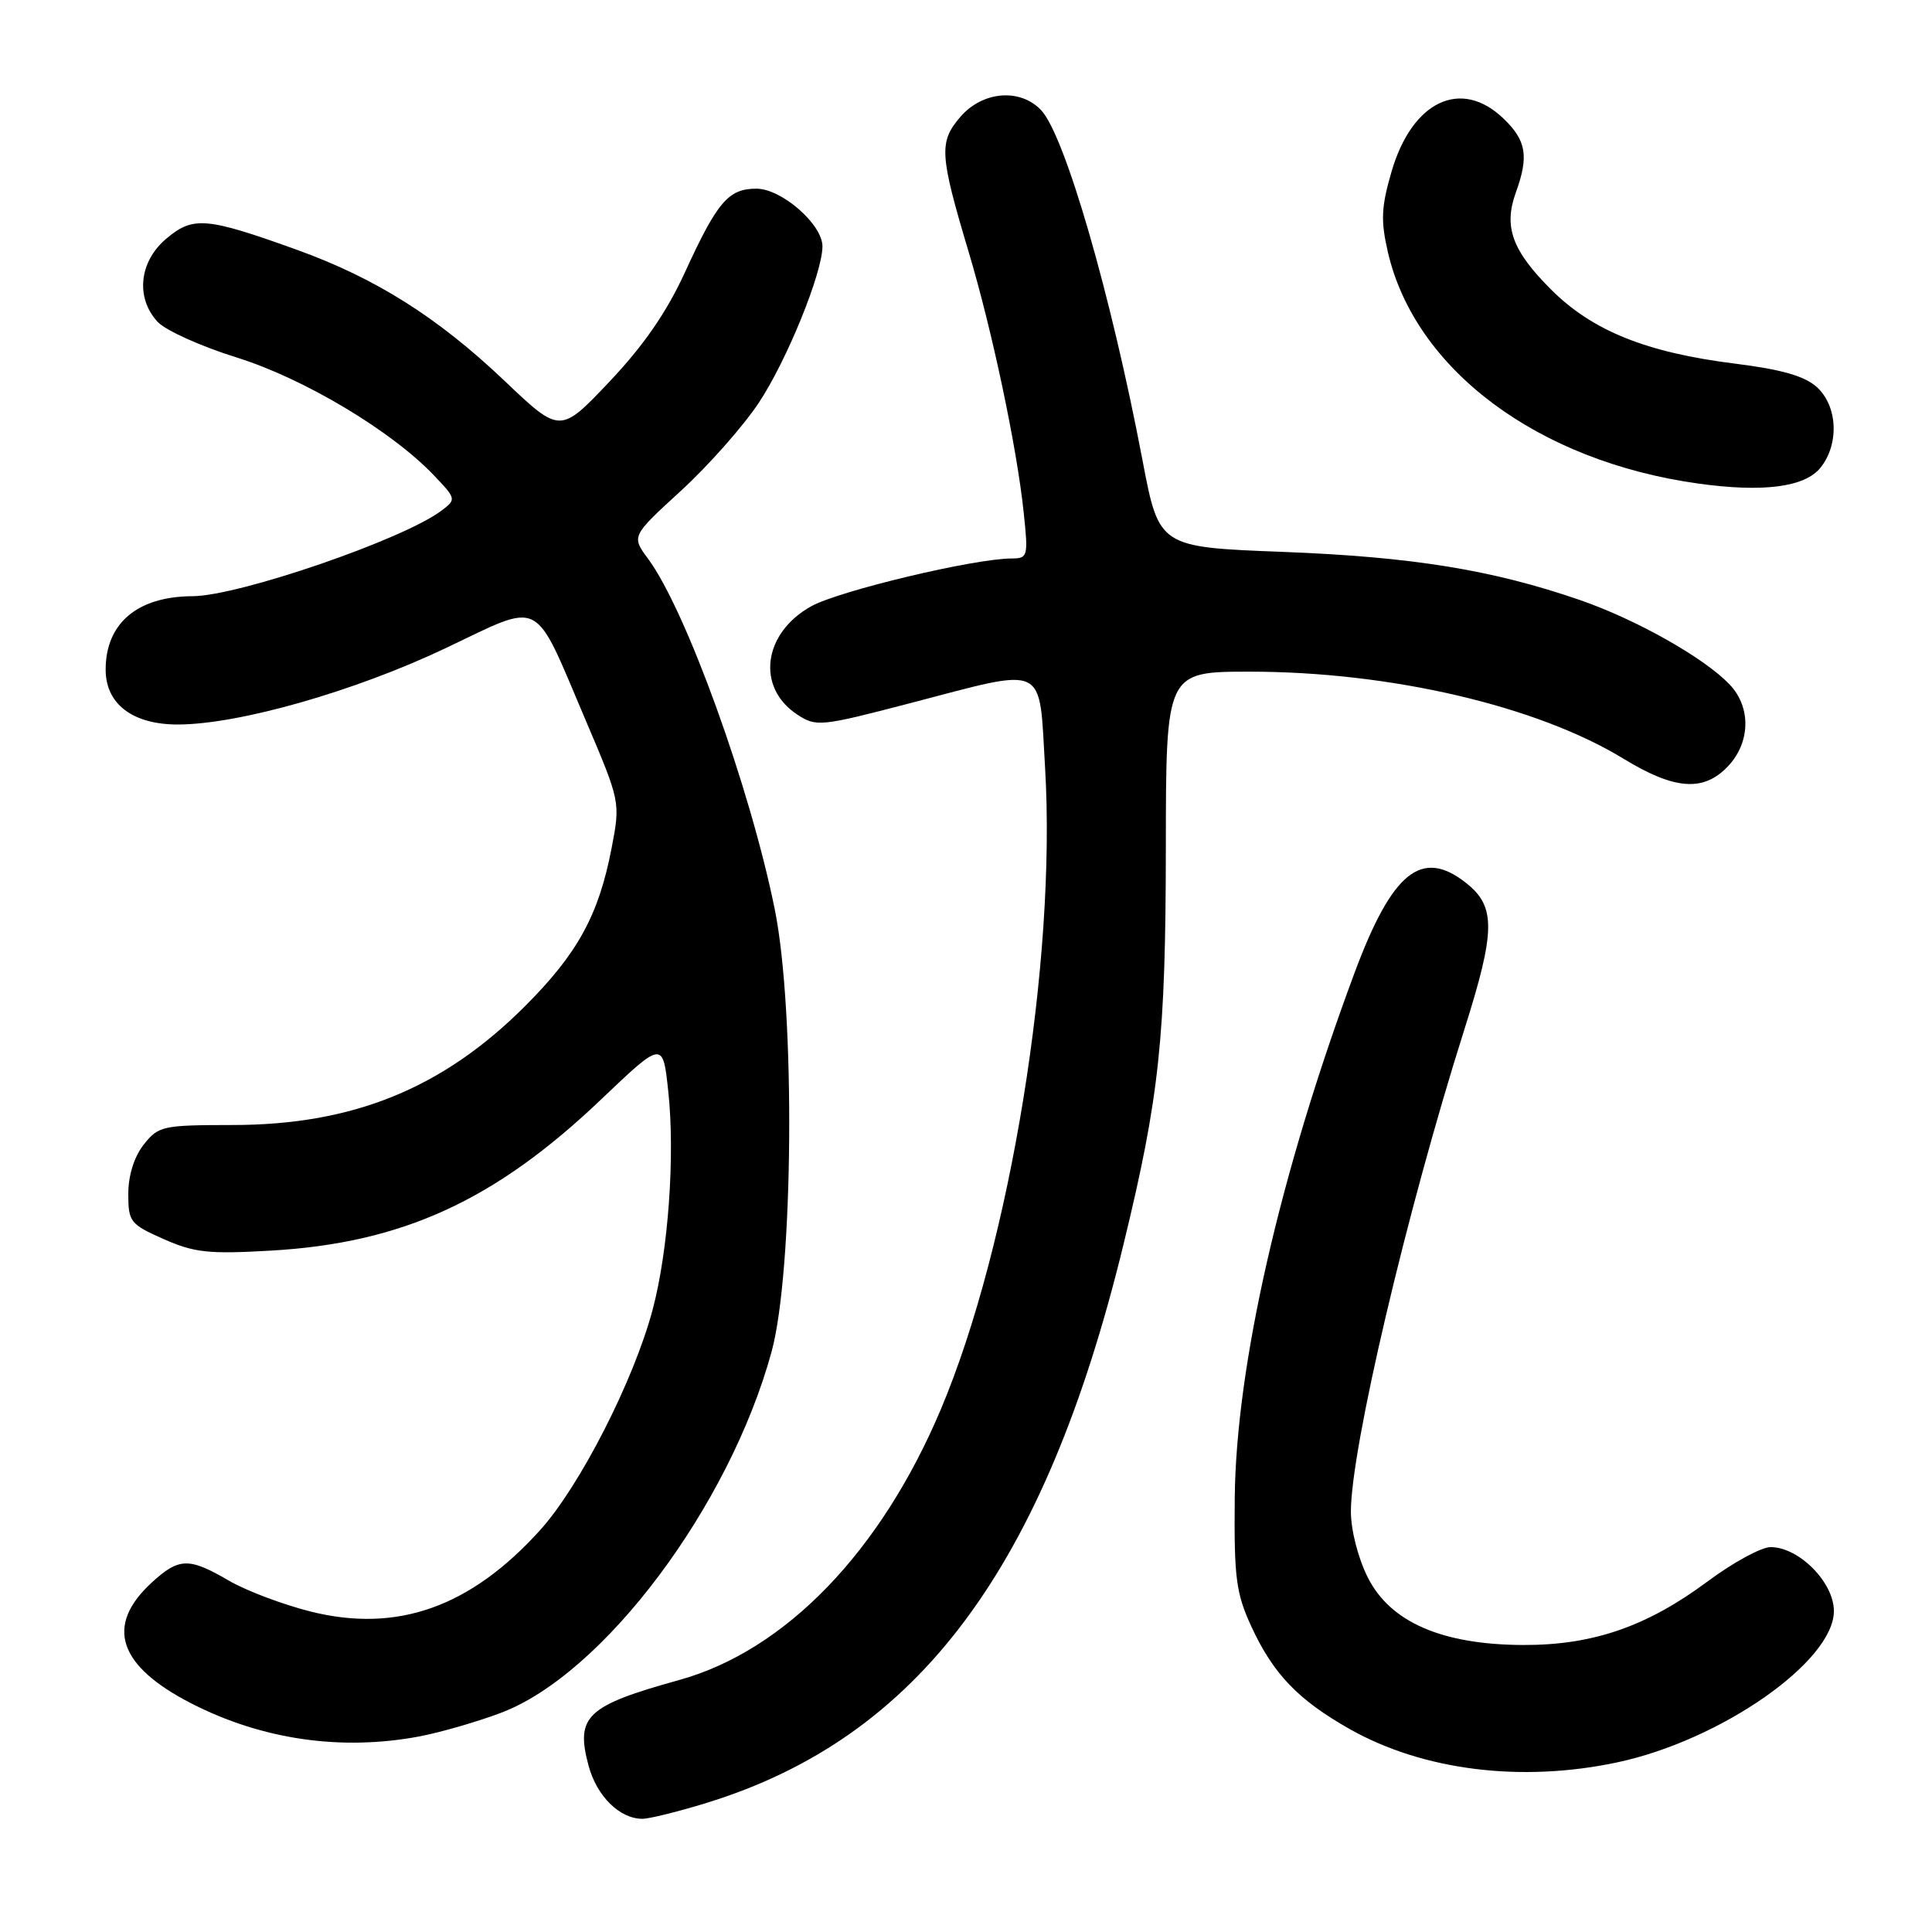<?xml version="1.0" encoding="UTF-8" standalone="no"?>
<!DOCTYPE svg PUBLIC "-//W3C//DTD SVG 1.1//EN" "http://www.w3.org/Graphics/SVG/1.1/DTD/svg11.dtd" >
<svg xmlns="http://www.w3.org/2000/svg" xmlns:xlink="http://www.w3.org/1999/xlink" version="1.1" viewBox="0 0 256 256">
 <g >
 <path fill="currentColor"
d=" M 93.64 238.89 C 121.69 230.24 138.43 207.80 148.87 164.89 C 153.63 145.32 154.46 137.51 154.48 112.25 C 154.50 89.00 154.50 89.00 165.62 89.00 C 184.24 89.00 203.67 93.53 215.15 100.55 C 221.92 104.68 225.76 104.95 228.99 101.51 C 231.94 98.37 232.04 93.73 229.22 90.74 C 225.92 87.22 216.83 82.09 209.33 79.50 C 197.75 75.51 187.18 73.79 170.04 73.13 C 153.58 72.50 153.58 72.50 151.39 61.00 C 147.21 39.01 141.09 17.88 137.94 14.58 C 135.15 11.66 130.19 12.08 127.25 15.49 C 124.39 18.82 124.49 20.46 128.36 33.41 C 131.47 43.80 134.76 59.36 135.65 67.96 C 136.26 73.73 136.19 74.00 134.05 74.00 C 129.15 74.00 111.26 78.26 107.52 80.32 C 101.10 83.86 100.16 91.09 105.64 94.68 C 108.15 96.33 108.73 96.27 120.50 93.20 C 138.99 88.38 137.64 87.74 138.48 101.75 C 139.99 127.27 133.88 164.89 124.68 186.71 C 116.71 205.62 104.06 218.71 90.00 222.61 C 77.70 226.02 76.23 227.41 77.99 233.97 C 79.08 238.01 82.11 241.00 85.12 241.00 C 86.04 241.00 89.87 240.05 93.64 238.89 Z  M 214.26 233.53 C 227.99 230.62 243.00 220.15 243.00 213.47 C 243.00 209.67 238.37 205.00 234.61 205.00 C 233.38 205.00 229.62 207.05 226.25 209.56 C 218.18 215.55 211.02 218.01 201.77 217.97 C 191.07 217.92 184.23 214.95 181.25 209.04 C 179.96 206.49 179.00 202.75 179.00 200.30 C 179.00 191.97 186.40 160.52 194.01 136.49 C 198.19 123.31 198.23 120.11 194.24 116.98 C 188.37 112.35 184.46 115.52 179.46 128.97 C 169.59 155.51 163.78 181.02 163.61 198.50 C 163.51 209.06 163.78 211.10 165.80 215.50 C 168.72 221.82 172.00 225.24 178.86 229.12 C 188.58 234.60 201.56 236.22 214.26 233.53 Z  M 55.65 230.07 C 58.35 229.55 63.16 228.17 66.32 226.98 C 79.91 221.90 96.62 199.63 102.23 179.14 C 105.15 168.47 105.40 134.09 102.67 120.54 C 99.41 104.40 90.90 80.84 85.88 74.05 C 83.66 71.05 83.66 71.05 90.23 65.03 C 93.85 61.71 98.49 56.47 100.55 53.36 C 104.23 47.82 108.94 36.26 108.98 32.67 C 109.01 29.76 103.58 25.00 100.23 25.00 C 96.52 25.00 95.05 26.72 90.75 36.10 C 88.33 41.38 85.28 45.79 80.75 50.58 C 74.22 57.47 74.22 57.47 66.82 50.43 C 57.96 42.02 49.76 36.85 39.26 33.07 C 27.32 28.78 25.59 28.63 22.04 31.62 C 18.43 34.66 17.93 39.48 20.90 42.66 C 21.95 43.78 26.64 45.90 31.33 47.36 C 40.26 50.14 51.90 57.10 57.50 62.99 C 60.46 66.10 60.47 66.17 58.50 67.66 C 53.47 71.47 31.62 78.98 25.50 79.00 C 18.20 79.03 14.00 82.59 14.00 88.73 C 14.00 93.28 17.57 96.00 23.55 96.00 C 31.60 96.00 46.98 91.62 59.06 85.88 C 72.05 79.71 70.58 78.96 77.58 95.38 C 82.21 106.26 82.21 106.26 81.04 112.38 C 79.33 121.26 76.55 126.34 69.56 133.33 C 58.65 144.24 46.75 149.07 30.79 149.07 C 21.53 149.08 20.99 149.20 19.04 151.67 C 17.77 153.29 17.00 155.76 17.00 158.19 C 17.00 161.90 17.25 162.22 21.70 164.19 C 25.76 165.99 27.68 166.19 35.95 165.71 C 53.33 164.70 65.59 159.08 79.64 145.69 C 87.83 137.89 87.83 137.89 88.55 144.62 C 89.46 153.09 88.56 165.69 86.49 173.49 C 84.00 182.89 76.83 196.94 71.54 202.78 C 62.32 212.97 52.63 216.40 41.17 213.54 C 37.50 212.62 32.62 210.78 30.32 209.44 C 25.01 206.34 23.71 206.38 20.05 209.75 C 13.90 215.43 15.66 220.74 25.35 225.71 C 34.75 230.53 45.26 232.04 55.65 230.07 Z  M 241.21 61.99 C 243.73 58.87 243.51 53.82 240.75 51.30 C 239.13 49.83 236.09 48.96 229.95 48.19 C 218.15 46.72 211.00 43.84 205.51 38.35 C 200.36 33.20 199.22 30.05 200.85 25.53 C 202.60 20.69 202.26 18.62 199.20 15.69 C 193.58 10.31 187.10 13.40 184.38 22.76 C 183.02 27.43 182.94 29.24 183.90 33.40 C 187.50 48.97 203.76 61.11 225.00 64.07 C 233.59 65.27 239.13 64.56 241.21 61.99 Z "/>
</g>
</svg>